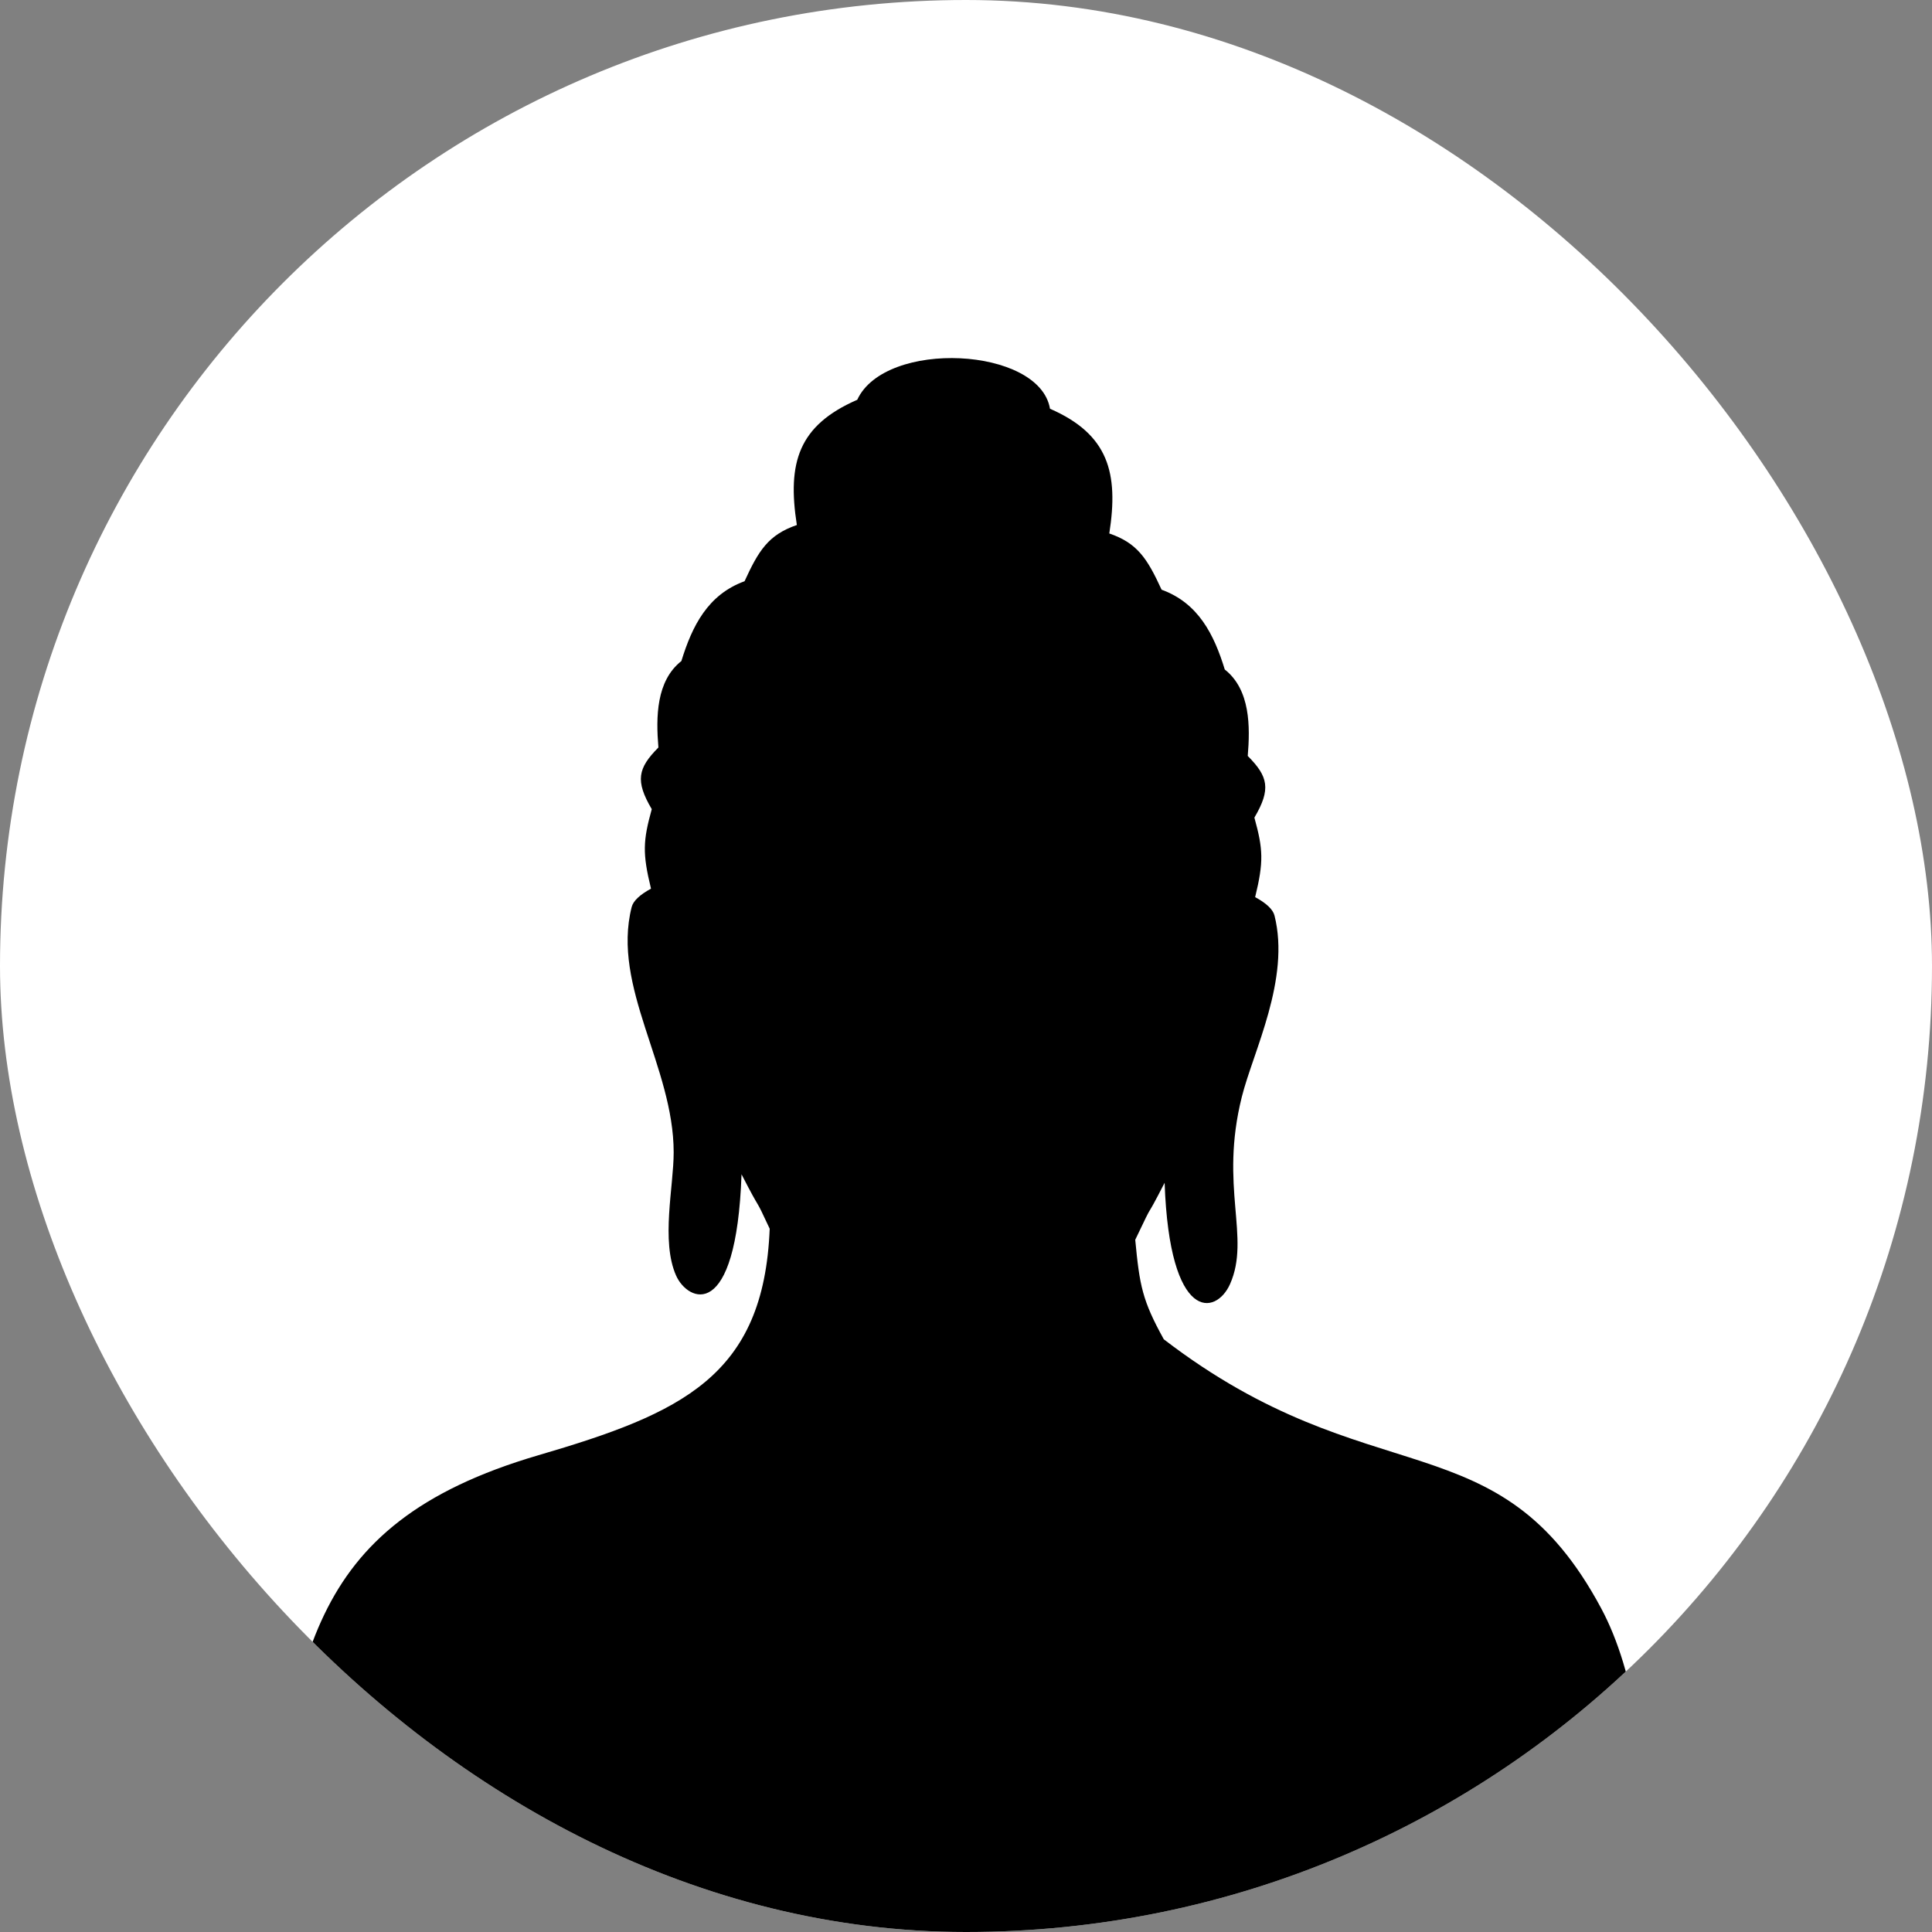 <svg width="982" height="982" viewBox="0 0 982 982" fill="none" xmlns="http://www.w3.org/2000/svg">
<rect x="0" y="0" width="982" height="982" fill="#808080" stroke="none"/>
<g clip-path="url(#clip0_11_29)">
<rect width="982" height="982" rx="491" fill="white"/>
<path d="M1004.38 1524.88C988.729 1497.53 929.703 1481.25 923.261 1471.41C908.954 1449.56 909.6 1427.25 905.438 1402.58C891.475 1319.82 922.699 1193.82 854.428 1154.3C863.849 1093.93 850.467 1093.12 847.053 1073.17C846.03 1067.19 850.303 1062.11 851.355 1055.96C856.362 1026.7 848.718 999.411 842.751 988.976C840.834 985.622 837.146 981.32 831.689 976.07C841.194 902.254 830.575 848.707 813.866 817.51C761.509 719.749 697.026 761.697 591.548 680.749C580.614 660.995 579.232 653.5 577.021 630.157C588.24 606.588 580.348 623.823 591.952 601.181C594.456 672.591 618.097 668.699 625.216 652.651C635.79 628.815 619.674 603.409 631.208 557.469C636.978 534.484 655.949 497.625 647.802 465.36C647.018 462.257 643.74 459.133 637.969 455.988C642.379 437.917 642.017 431.65 637.585 415.58C646.124 401.065 644.607 394.7 634.205 384.237C635.432 369.513 635.62 350.626 622.528 340.295C617.056 322.475 609.111 306.542 590.417 299.733C583.083 283.76 578.041 276.025 563.837 271.155C568.65 240.3 563.412 220.74 533.691 207.751C528.38 176.243 449.906 172.387 435.721 203.208C405.865 216.217 400.065 235.07 405.023 266.854C390.468 271.844 385.543 279.971 378.444 295.432C359.781 302.229 351.813 318.147 346.333 335.994C333.543 346.087 333.359 364.367 334.656 379.936C324.18 390.473 322.799 396.873 331.276 411.279C326.852 427.32 326.474 433.58 330.892 451.687C325.12 454.832 321.843 457.956 321.059 461.059C310.79 501.728 342.415 542.147 342.415 585.74C342.415 603.203 335.848 630.776 343.644 648.349C349.487 661.52 374.238 673.037 376.908 596.879C387.88 618.288 382.767 606.287 391.22 624.536C388.257 699.577 346.398 718.372 273.66 739.665C151.893 775.308 151.989 846.453 133.127 960.501C84.644 1253.62 90.498 1264.11 147.671 1336.52C168.72 1363.18 189.79 1384.46 219.319 1403.95C173.998 1408.56 76.504 1441.98 24.142 1459.12C8.332 1464.3 -53.087 1471.16 -80.95 1521.2C-93.755 1544.19 -96.918 1568.01 -91.397 1593.72C-85.537 1621 -68.058 1639.1 -48.377 1658.25C-23.983 1681.97 7.076 1686.99 35.205 1704.95C52.208 1715.81 69.659 1718.68 89.287 1722.78C142.598 1733.89 188.43 1717.9 241.086 1707.41C265.523 1702.55 299.734 1693.33 343.72 1679.76C327.825 1717.18 319.097 1729.81 283.492 1758.42C334.451 1786.82 338.211 1760.74 373.219 1761.49C407.293 1762.23 461.186 1783.14 485.07 1781.78C506.931 1780.53 555.384 1757.12 583.403 1760.88C604.621 1763.73 631.579 1799.2 690.94 1751.05C647.522 1724.01 633.756 1712.4 621.506 1683.44C689.542 1717.08 766.608 1728.31 859.345 1703.72C893.04 1694.79 917.627 1690.09 946.614 1674.85C1008.88 1642.12 1039.01 1585.38 1004.38 1524.88ZM222.034 1178.47C224.526 1160.76 230.717 1146.69 234.735 1129.3C237.689 1116.52 241.377 1098.22 245.797 1074.4C267.854 1123.34 271.879 1134.81 289.759 1201.17C260.77 1222.81 277.848 1244.83 276.73 1266.76C276.376 1273.71 274.256 1280.23 272.006 1286.62C255.267 1269.98 245.09 1257.41 222.033 1241.26C214.985 1236.32 218.949 1200.39 222.034 1178.47Z" fill="black"/>
</g>
<defs>
<clipPath id="clip0_11_29">
<rect width="982" height="982" rx="491" fill="white"/>
</clipPath>
</defs>
</svg>
